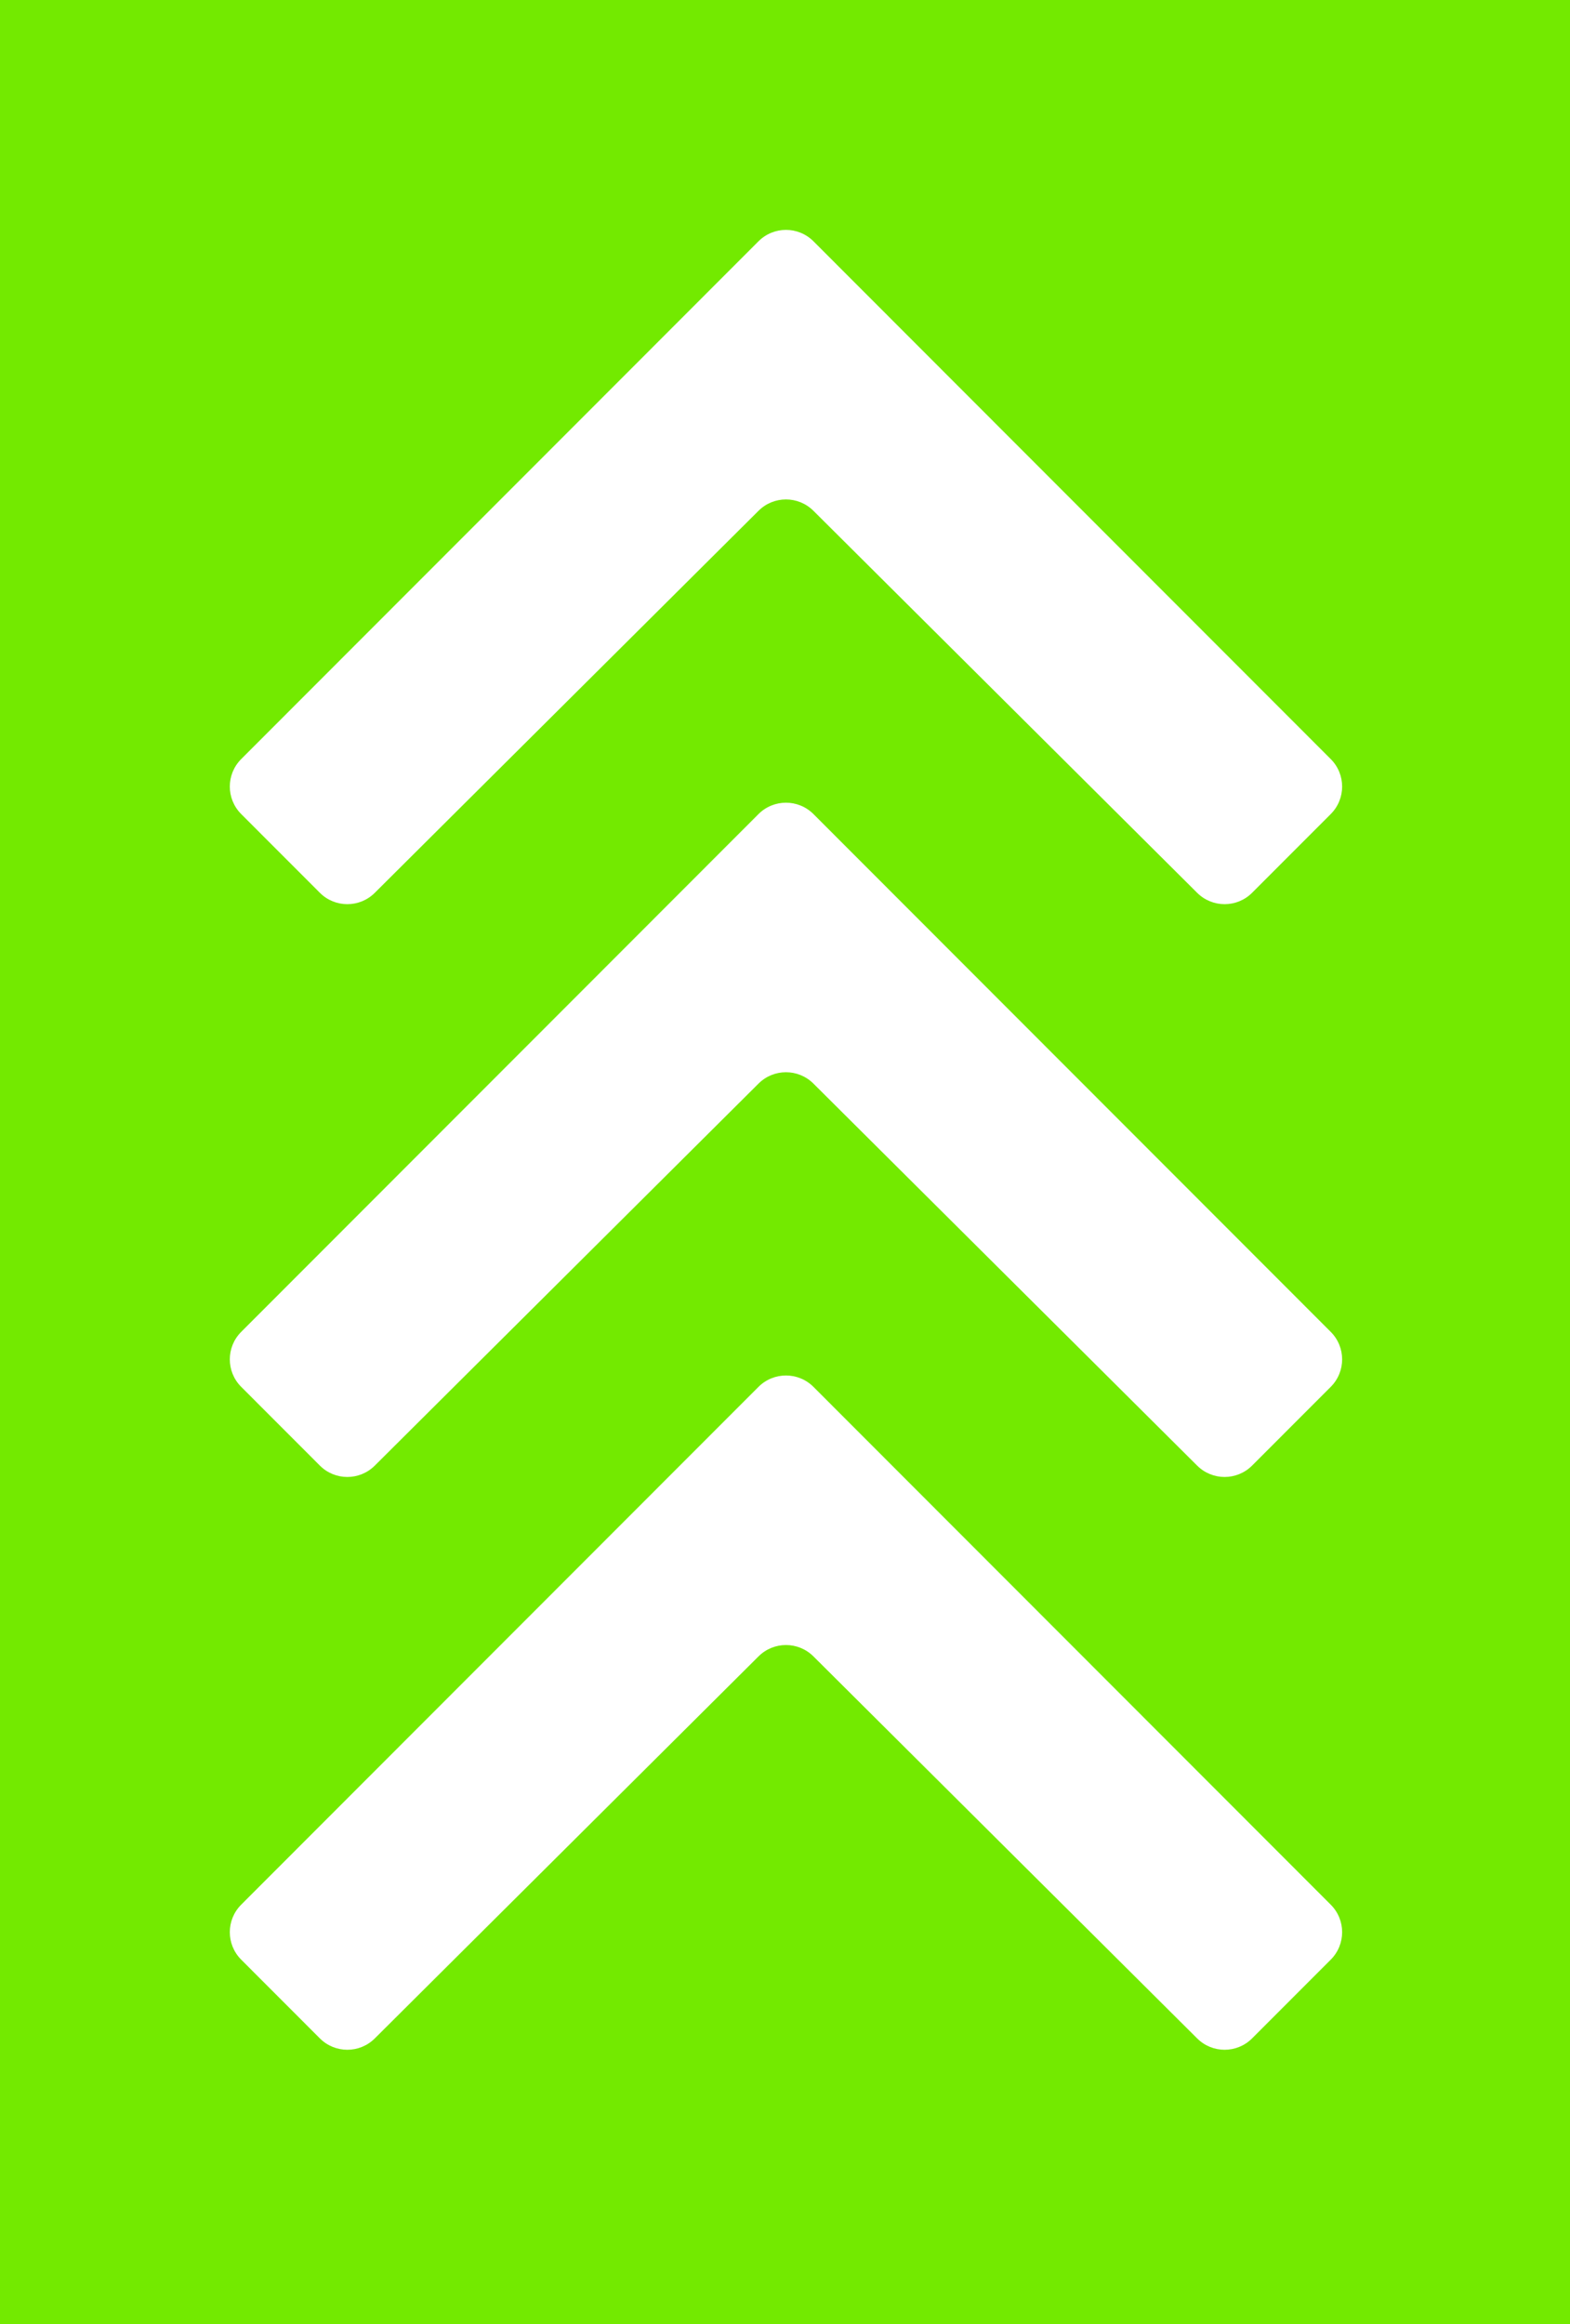 <svg width="404" height="598" viewBox="0 0 404 598" fill="none" xmlns="http://www.w3.org/2000/svg">
<rect width="404" height="598" fill="#73EA00"/>
<path d="M96.432 524.453C92.523 528.344 86.202 528.335 82.304 524.434L62.062 504.176C58.161 500.272 58.161 493.944 62.062 490.04L195.176 356.818C199.082 352.909 205.418 352.909 209.324 356.818L342.438 490.04C346.339 493.944 346.339 500.272 342.438 504.176L322.196 524.434C318.298 528.335 311.977 528.344 308.068 524.453L209.305 426.147C205.403 422.264 199.097 422.264 195.195 426.147L96.432 524.453ZM96.432 377.084C92.523 380.975 86.202 380.966 82.304 377.064L62.062 356.807C58.161 352.902 58.161 346.575 62.062 342.67L195.176 209.449C199.082 205.54 205.418 205.54 209.324 209.449L342.438 342.67C346.339 346.575 346.339 352.902 342.438 356.807L322.196 377.064C318.298 380.966 311.977 380.975 308.068 377.084L209.305 278.778C205.403 274.894 199.097 274.894 195.195 278.778L96.432 377.084ZM96.432 229.714C92.523 233.605 86.202 233.597 82.304 229.695L62.062 209.438C58.161 205.533 58.161 199.206 62.062 195.301L195.176 62.08C199.082 58.171 205.418 58.171 209.324 62.08L342.438 195.301C346.339 199.206 346.339 205.533 342.438 209.438L322.196 229.695C318.298 233.597 311.977 233.605 308.068 229.714L209.305 131.408C205.403 127.525 199.097 127.525 195.195 131.408L96.432 229.714Z" fill="white"/>
</svg>
